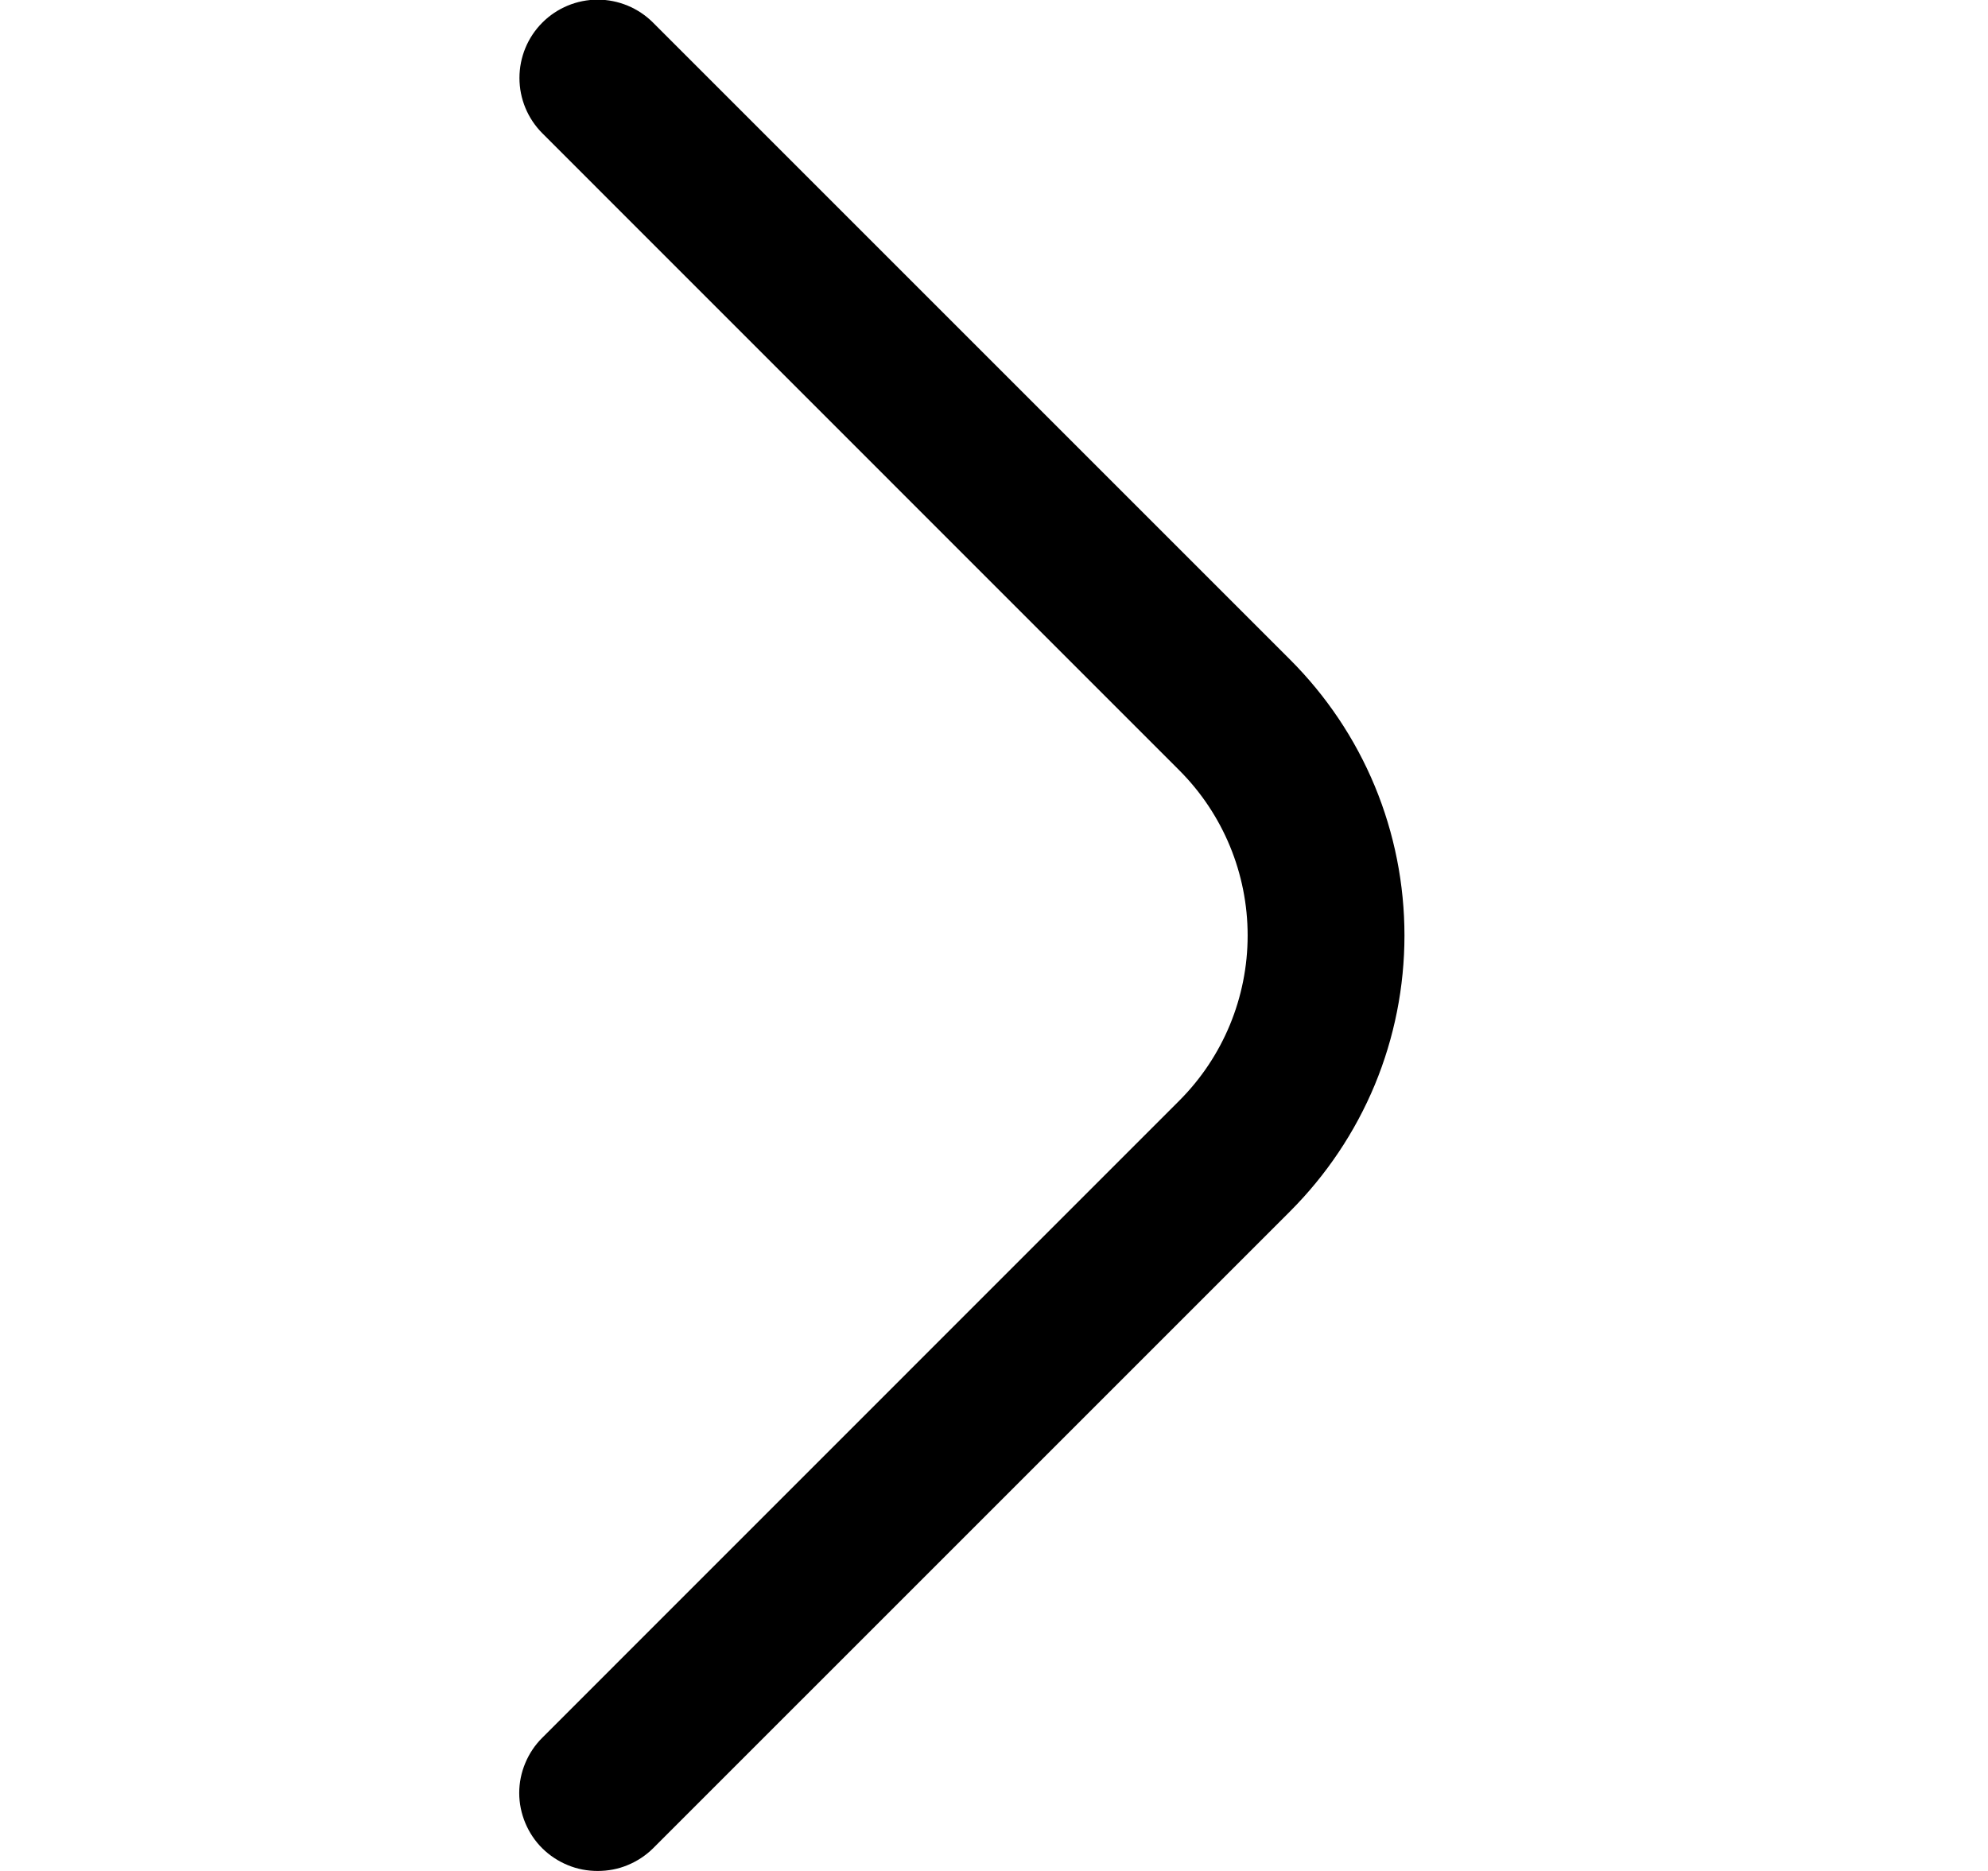 <svg width="17" height="16" viewBox="0 0 17 16" fill="none" xmlns="http://www.w3.org/2000/svg">
<g clip-path="url(#clip0_482_18005)">
<path d="M5.111 16C5.023 16 4.936 15.984 4.855 15.95C4.774 15.917 4.7 15.868 4.638 15.807C4.575 15.745 4.526 15.671 4.492 15.59C4.458 15.508 4.44 15.421 4.44 15.333C4.44 15.245 4.458 15.158 4.492 15.077C4.526 14.996 4.575 14.922 4.638 14.86L10.084 9.413C10.459 9.038 10.669 8.53 10.669 8C10.669 7.47 10.459 6.962 10.084 6.587L4.638 1.14C4.512 1.014 4.442 0.844 4.442 0.667C4.442 0.489 4.512 0.319 4.638 0.193C4.763 0.068 4.933 -0.003 5.111 -0.003C5.288 -0.003 5.459 0.068 5.584 0.193L11.031 5.64C11.341 5.95 11.588 6.317 11.756 6.722C11.924 7.127 12.01 7.562 12.01 8C12.01 8.438 11.924 8.873 11.756 9.278C11.588 9.682 11.341 10.05 11.031 10.36L5.584 15.807C5.522 15.868 5.448 15.917 5.367 15.95C5.286 15.984 5.199 16 5.111 16Z" fill="black"/>
</g>
<defs>
<clipPath id="clip0_482_18005">
<rect width="16" height="16" fill="white" transform="translate(0.444)"/>
</clipPath>
</defs>
</svg>
